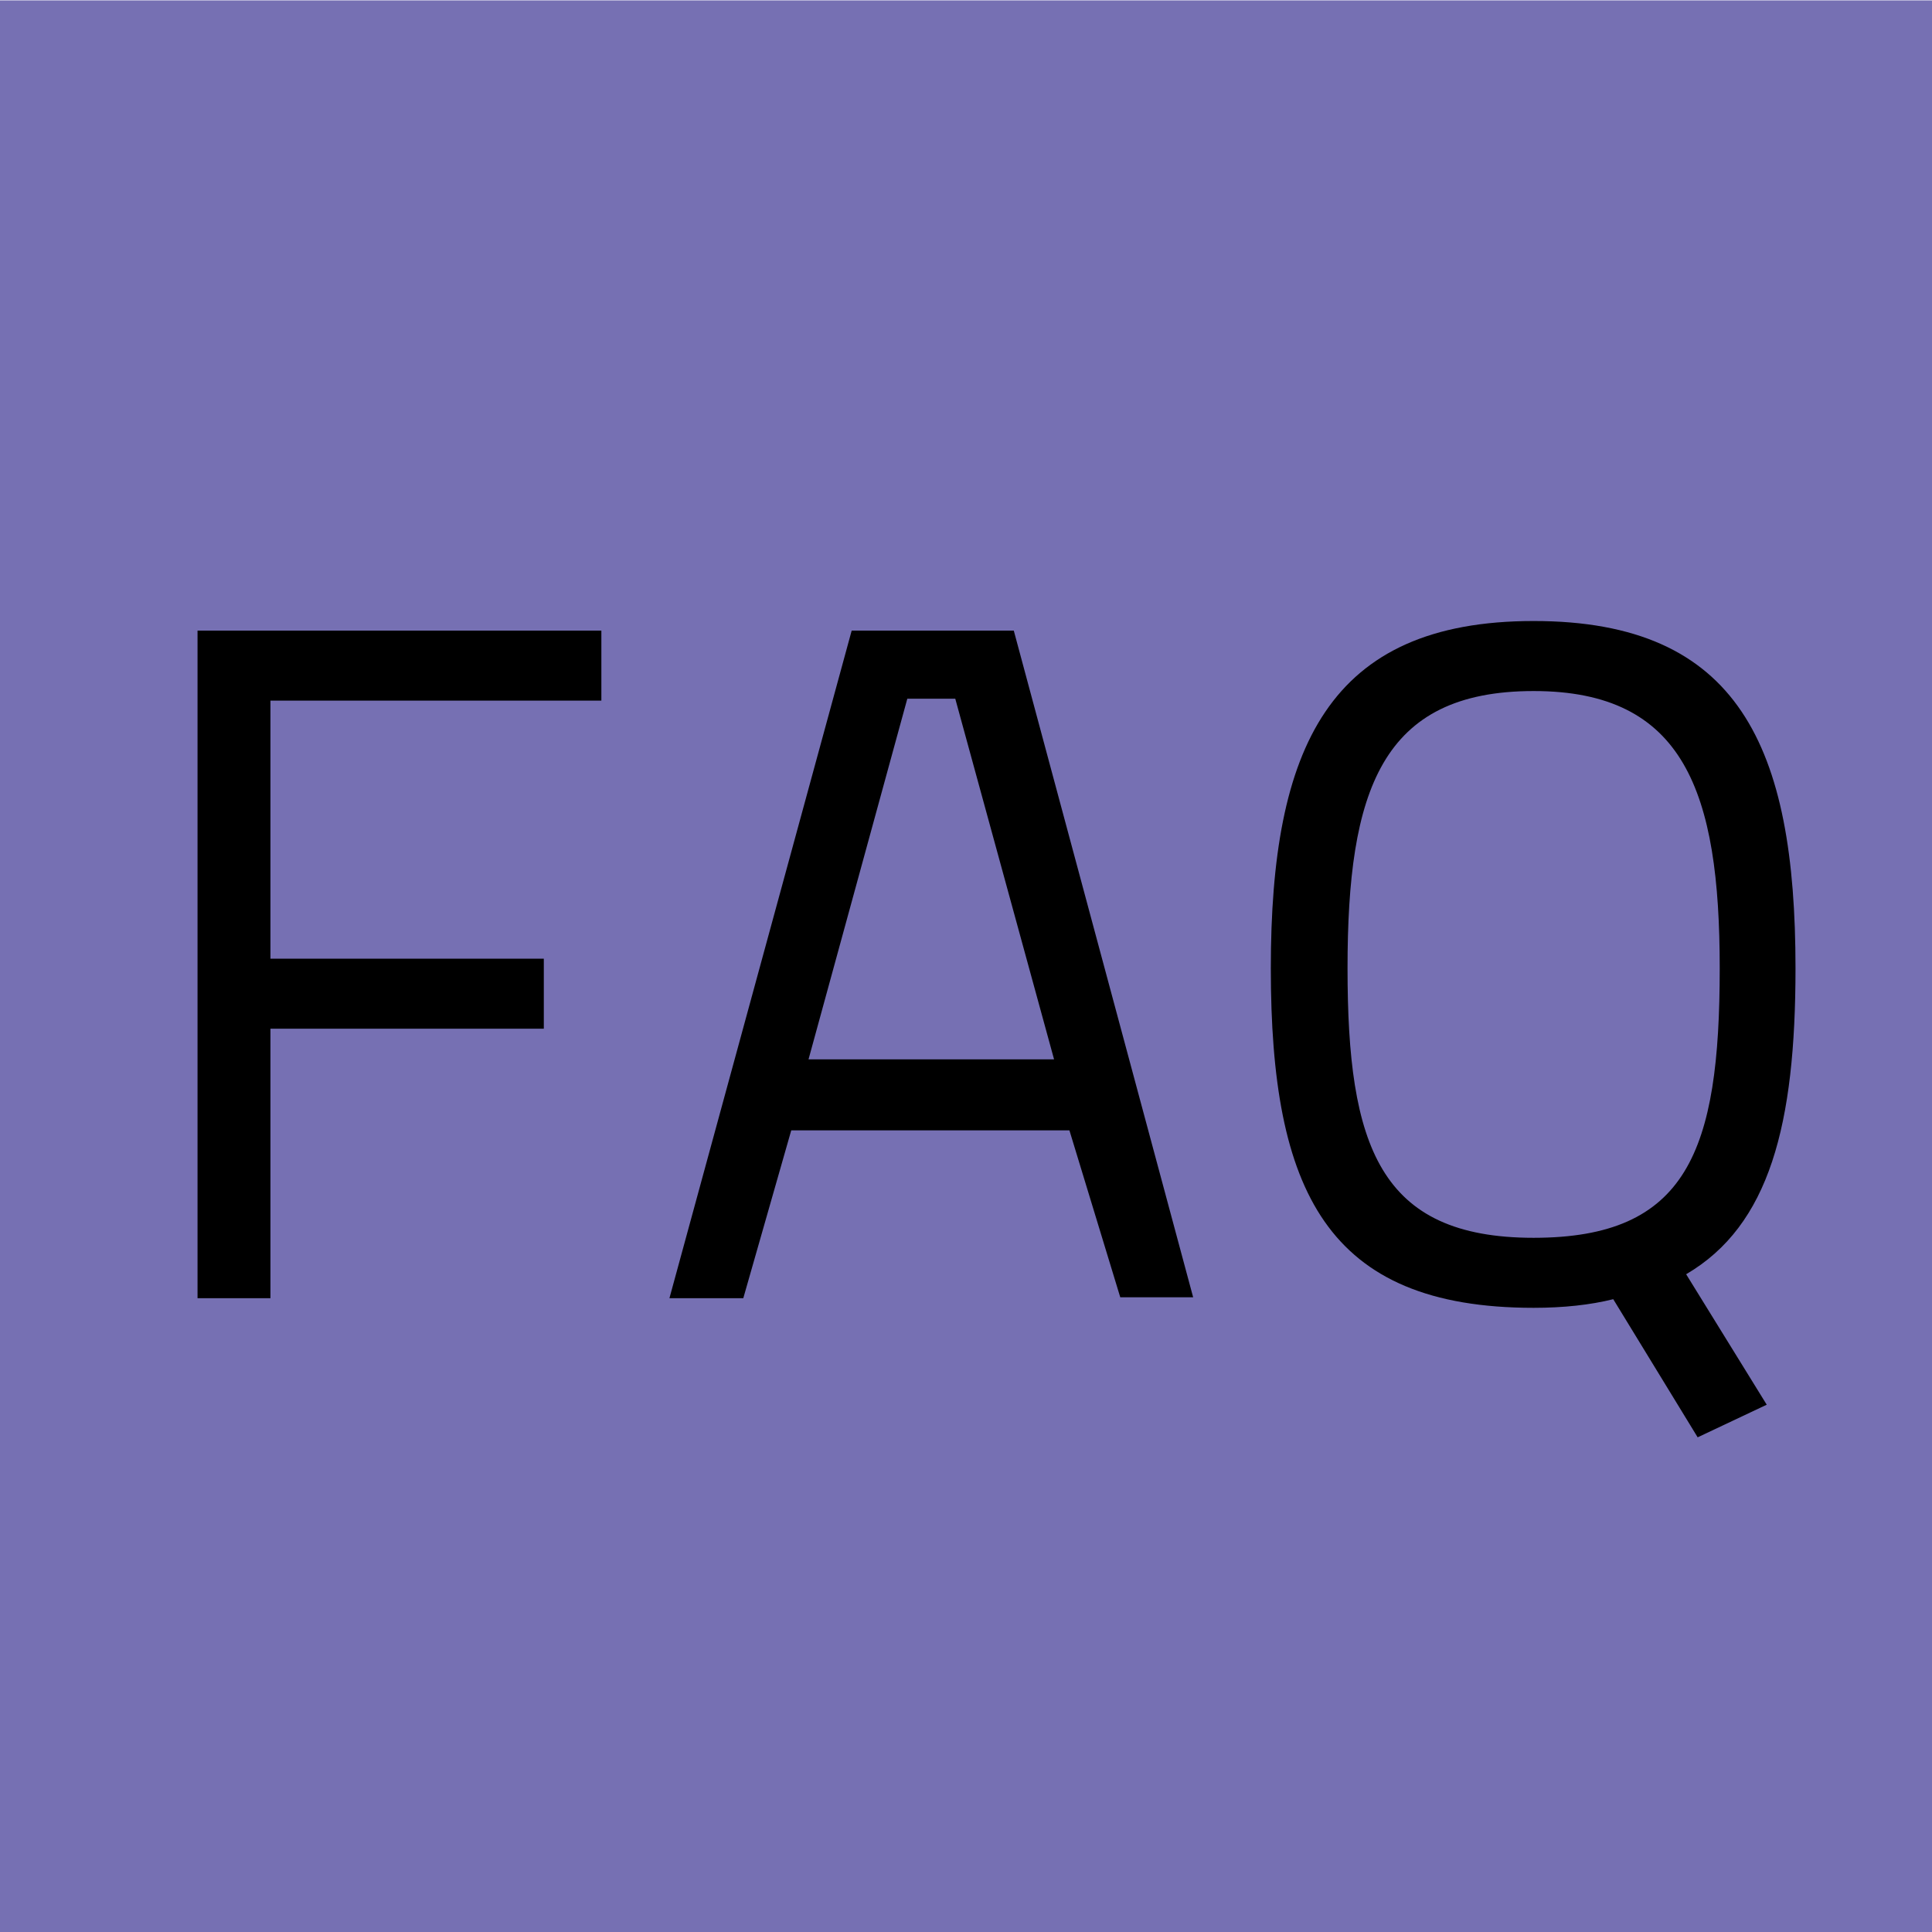 <?xml version="1.0" encoding="utf-8"?>
<!-- Generator: Adobe Illustrator 16.0.0, SVG Export Plug-In . SVG Version: 6.00 Build 0)  -->
<!DOCTYPE svg PUBLIC "-//W3C//DTD SVG 1.1//EN" "http://www.w3.org/Graphics/SVG/1.1/DTD/svg11.dtd">
<svg version="1.1" id="Science_1_" xmlns="http://www.w3.org/2000/svg" xmlns:xlink="http://www.w3.org/1999/xlink" x="0px" y="0px"
	 width="210px" height="210.042px" viewBox="0 0 210 210.042" enable-background="new 0 0 210 210.042" xml:space="preserve">
<rect y="0.042" fill="#7670B3" width="210" height="210"/>
<g>
	<path d="M21.471,68.544h43.895v7.611H29.395v28.047h29.715v7.611H29.395v29.298h-7.924V68.544z"/>
	<path d="M92.574,68.544h17.62l19.497,72.463h-7.924l-5.526-18.142H86.005l-5.213,18.246h-8.028L92.574,68.544z M87.882,115.15
		h26.691l-10.739-39.203h-5.213L87.882,115.15z"/>
	<path d="M175.353,141.216c-2.502,0.625-5.422,0.938-8.653,0.938c-22.521,0-28.568-12.721-28.568-36.909
		c0-23.98,6.256-37.744,28.568-37.744c22.312,0,28.464,13.659,28.464,37.744c0,16.994-2.815,27.942-11.887,33.26l8.759,14.18
		l-7.507,3.545L175.353,141.216z M186.926,105.246c0-19.185-3.857-30.133-20.227-30.133c-16.578,0-20.228,10.844-20.228,30.133
		c0,19.288,3.44,29.298,20.228,29.298C183.381,134.543,186.926,125.16,186.926,105.246z"/>
</g>
<g>
</g>
<g>
</g>
<g>
</g>
<g>
</g>
<g>
</g>
<g>
</g>
<g>
</g>
<g>
</g>
<g>
</g>
<g>
</g>
<g>
</g>
<g>
</g>
<g>
</g>
<g>
</g>
<g>
</g>
</svg>
